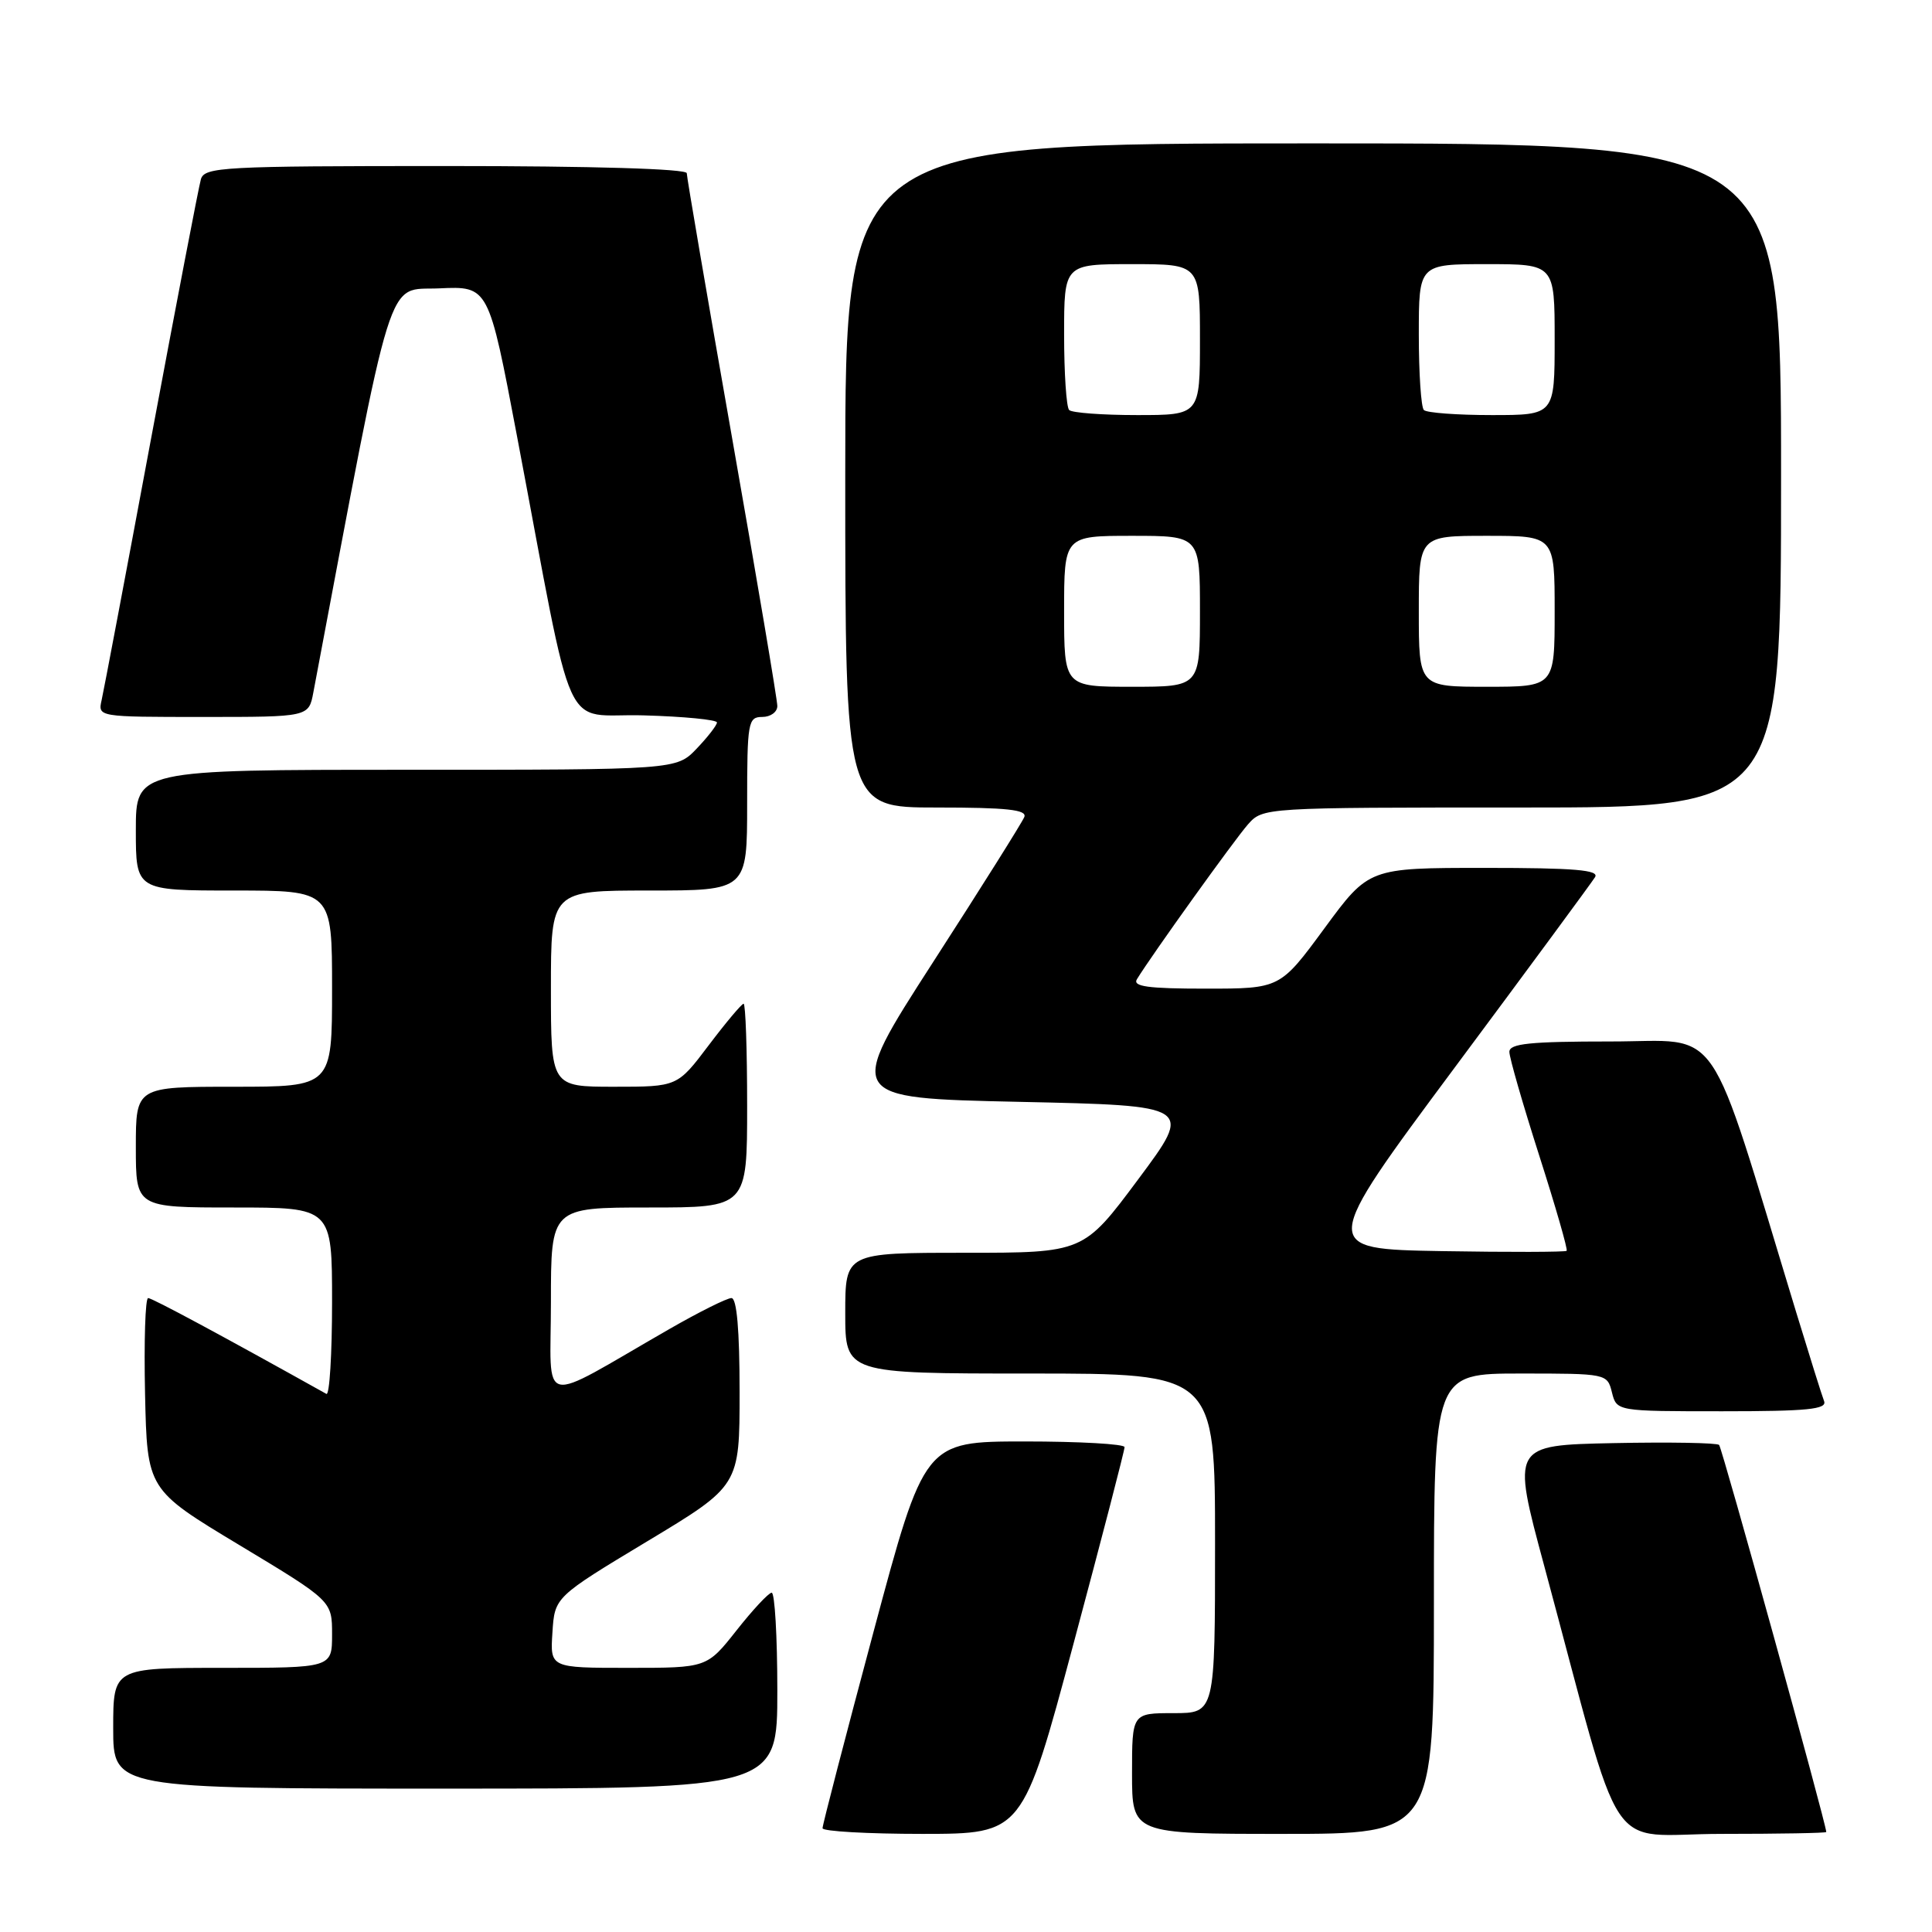 <?xml version="1.0" encoding="UTF-8" standalone="no"?>
<!DOCTYPE svg PUBLIC "-//W3C//DTD SVG 1.1//EN" "http://www.w3.org/Graphics/SVG/1.1/DTD/svg11.dtd" >
<svg xmlns="http://www.w3.org/2000/svg" xmlns:xlink="http://www.w3.org/1999/xlink" version="1.1" viewBox="0 0 256 256">
 <g >
 <path fill="currentColor"
d=" M 142.26 217.75 C 145.98 203.86 149.02 192.16 149.01 191.75 C 149.01 191.34 143.04 191.00 135.75 191.00 C 122.50 191.01 122.50 191.01 115.74 216.25 C 112.02 230.14 108.98 241.84 108.99 242.25 C 108.99 242.66 114.96 243.00 122.25 243.00 C 135.50 242.99 135.50 242.99 142.26 217.75 Z  M 190.00 212.50 C 190.00 182.00 190.00 182.00 201.48 182.00 C 212.89 182.00 212.97 182.01 213.59 184.50 C 214.22 187.00 214.22 187.00 228.22 187.00 C 239.54 187.00 242.12 186.74 241.70 185.65 C 241.41 184.91 239.76 179.63 238.01 173.90 C 226.01 134.50 228.41 138.00 213.46 138.00 C 202.68 138.00 200.00 138.28 200.00 139.38 C 200.00 140.14 201.78 146.31 203.95 153.10 C 206.12 159.88 207.76 165.57 207.59 165.74 C 207.42 165.91 199.99 165.93 191.09 165.78 C 174.89 165.50 174.89 165.50 192.74 141.48 C 202.56 128.28 210.93 116.91 211.35 116.23 C 211.95 115.28 208.69 115.00 196.75 115.00 C 181.38 115.00 181.38 115.00 175.50 123.00 C 169.62 131.00 169.62 131.00 159.75 131.00 C 152.11 131.00 150.05 130.72 150.65 129.75 C 152.60 126.56 163.58 111.26 165.35 109.25 C 167.35 107.00 167.35 107.00 201.67 107.00 C 236.00 107.00 236.00 107.00 236.00 63.00 C 236.00 19.00 236.00 19.00 174.00 19.00 C 112.00 19.00 112.00 19.00 112.00 63.00 C 112.00 107.00 112.00 107.00 124.11 107.00 C 133.39 107.00 136.10 107.29 135.73 108.25 C 135.46 108.94 130.02 117.60 123.63 127.50 C 112.03 145.50 112.03 145.50 135.06 146.00 C 158.09 146.50 158.09 146.50 150.83 156.25 C 143.57 166.00 143.57 166.00 127.78 166.00 C 112.00 166.00 112.00 166.00 112.00 174.00 C 112.00 182.00 112.00 182.00 136.50 182.00 C 161.00 182.00 161.00 182.00 161.00 204.50 C 161.00 227.00 161.00 227.00 155.50 227.00 C 150.00 227.00 150.00 227.00 150.00 235.00 C 150.00 243.00 150.00 243.00 170.00 243.00 C 190.00 243.00 190.00 243.00 190.00 212.50 Z  M 241.99 242.75 C 241.96 241.60 228.19 191.86 227.79 191.46 C 227.51 191.18 221.21 191.07 213.79 191.22 C 200.30 191.50 200.30 191.50 204.62 207.50 C 215.40 247.45 212.45 243.00 228.12 243.00 C 235.75 243.00 242.00 242.89 241.99 242.75 Z  M 103.00 224.00 C 103.00 216.85 102.66 211.02 102.25 211.04 C 101.84 211.06 99.74 213.31 97.59 216.04 C 93.67 221.00 93.67 221.00 83.28 221.00 C 72.89 221.00 72.89 221.00 73.20 216.31 C 73.50 211.62 73.50 211.62 85.75 204.24 C 98.00 196.87 98.00 196.87 98.00 184.44 C 98.00 176.23 97.63 172.00 96.92 172.00 C 96.33 172.00 92.62 173.85 88.67 176.12 C 71.02 186.26 73.00 186.71 73.00 172.54 C 73.00 160.00 73.00 160.00 86.00 160.00 C 99.00 160.00 99.00 160.00 99.00 146.50 C 99.00 139.07 98.79 133.00 98.53 133.00 C 98.28 133.00 96.20 135.47 93.91 138.50 C 89.76 144.00 89.76 144.00 81.38 144.00 C 73.00 144.00 73.00 144.00 73.00 131.00 C 73.00 118.00 73.00 118.00 86.00 118.00 C 99.00 118.00 99.00 118.00 99.00 106.50 C 99.00 95.67 99.12 95.00 101.00 95.00 C 102.10 95.00 103.00 94.35 103.00 93.55 C 103.00 92.75 100.30 76.75 97.00 58.00 C 93.70 39.25 91.00 23.47 91.00 22.95 C 91.00 22.37 78.59 22.00 59.07 22.00 C 29.52 22.00 27.10 22.13 26.62 23.75 C 26.34 24.71 23.38 40.12 20.04 58.00 C 16.71 75.88 13.75 91.51 13.47 92.75 C 12.96 95.00 12.96 95.00 26.94 95.00 C 40.91 95.00 40.91 95.00 41.52 91.75 C 52.31 34.59 51.09 38.53 58.20 38.21 C 64.74 37.91 64.74 37.91 68.49 57.71 C 76.33 99.07 74.24 94.46 85.29 94.79 C 90.63 94.94 95.00 95.37 95.00 95.73 C 95.00 96.09 93.79 97.65 92.31 99.20 C 89.63 102.00 89.63 102.00 53.81 102.00 C 18.00 102.00 18.00 102.00 18.00 110.00 C 18.00 118.00 18.00 118.00 31.00 118.00 C 44.00 118.00 44.00 118.00 44.00 131.00 C 44.00 144.00 44.00 144.00 31.00 144.00 C 18.00 144.00 18.00 144.00 18.00 152.00 C 18.00 160.00 18.00 160.00 31.00 160.00 C 44.00 160.00 44.00 160.00 44.00 172.56 C 44.00 179.47 43.66 184.93 43.25 184.70 C 29.57 177.06 20.17 172.00 19.63 172.00 C 19.25 172.00 19.07 177.71 19.22 184.69 C 19.50 197.38 19.50 197.38 31.75 204.75 C 44.00 212.13 44.00 212.13 44.00 216.56 C 44.00 221.00 44.00 221.00 29.50 221.00 C 15.00 221.00 15.00 221.00 15.00 229.00 C 15.00 237.00 15.00 237.00 59.00 237.00 C 103.00 237.00 103.00 237.00 103.00 224.00 Z  M 141.00 81.00 C 141.00 71.00 141.00 71.00 150.00 71.00 C 159.00 71.00 159.00 71.00 159.00 81.00 C 159.00 91.00 159.00 91.00 150.00 91.00 C 141.00 91.00 141.00 91.00 141.00 81.00 Z  M 188.00 81.00 C 188.00 71.00 188.00 71.00 197.00 71.00 C 206.00 71.00 206.00 71.00 206.00 81.00 C 206.00 91.00 206.00 91.00 197.00 91.00 C 188.00 91.00 188.00 91.00 188.00 81.00 Z  M 141.67 54.33 C 141.30 53.97 141.00 49.47 141.00 44.33 C 141.00 35.00 141.00 35.00 150.00 35.00 C 159.00 35.00 159.00 35.00 159.00 45.00 C 159.00 55.00 159.00 55.00 150.67 55.00 C 146.08 55.00 142.03 54.70 141.67 54.33 Z  M 188.67 54.33 C 188.30 53.97 188.00 49.47 188.00 44.33 C 188.00 35.00 188.00 35.00 197.00 35.00 C 206.00 35.00 206.00 35.00 206.00 45.00 C 206.00 55.00 206.00 55.00 197.67 55.00 C 193.08 55.00 189.03 54.70 188.67 54.33 Z "/>
</g>
</svg>